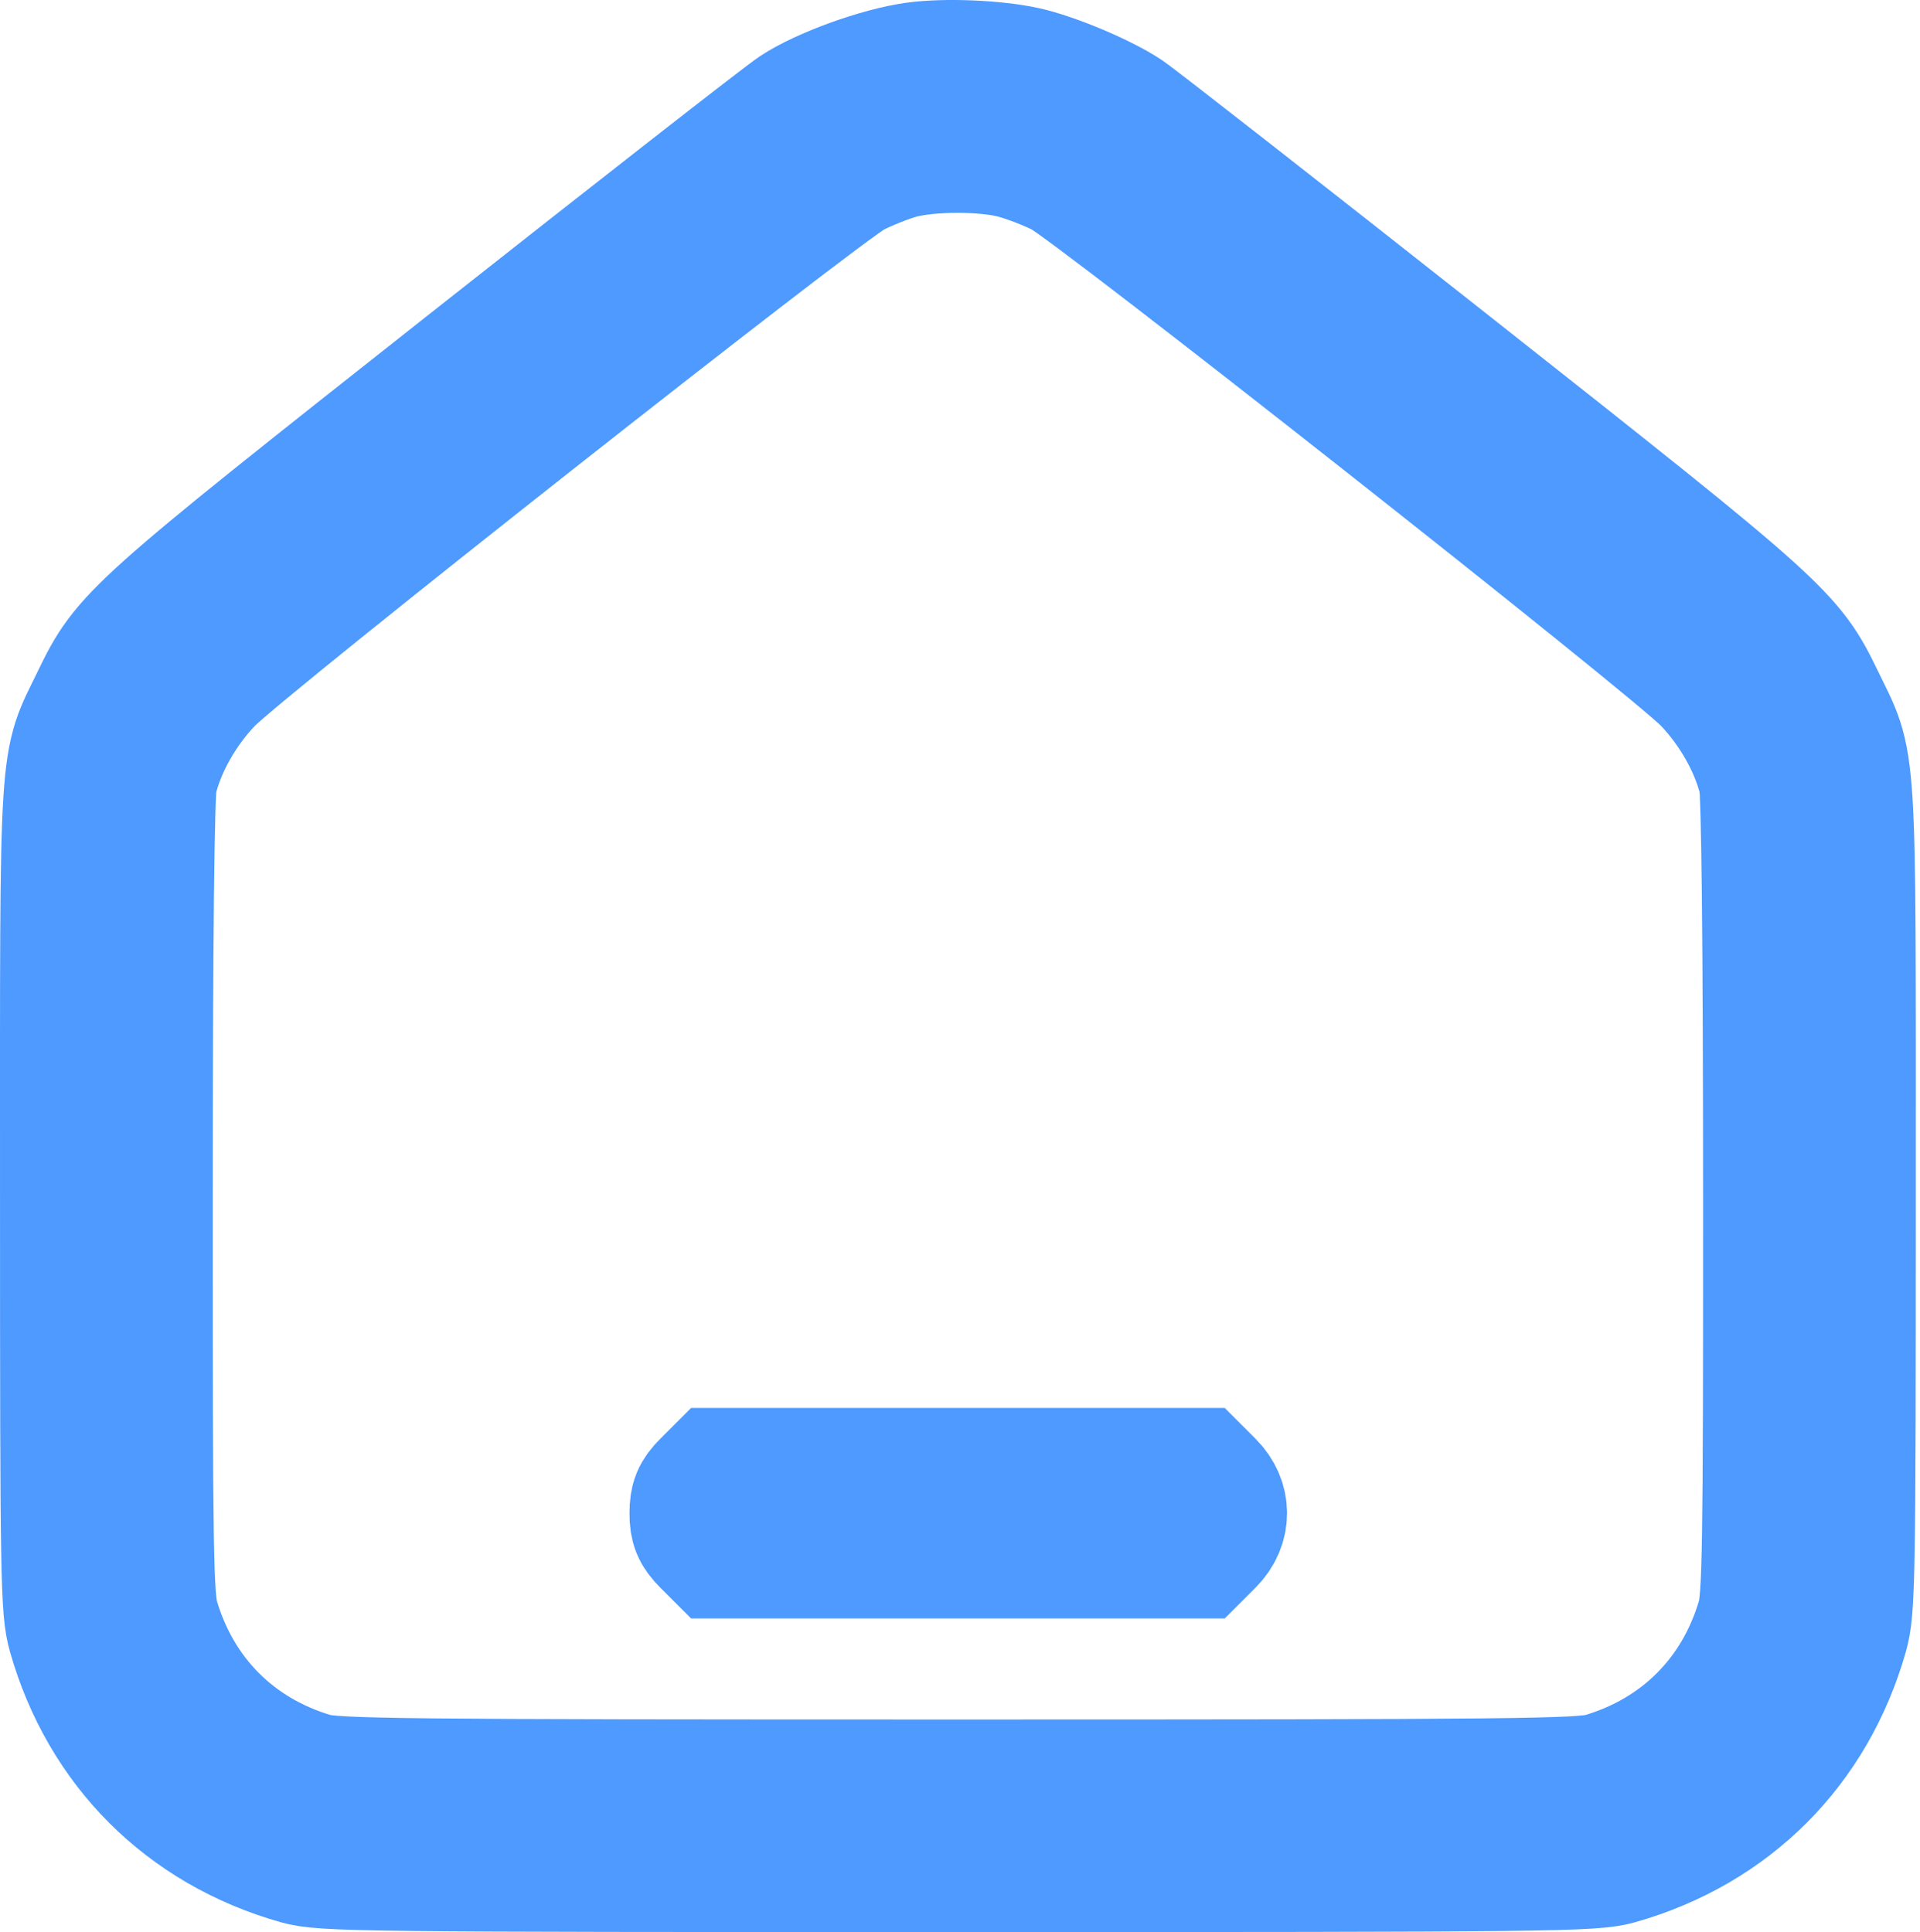 <svg width="456" height="459" viewBox="0 0 456 459" fill="none" xmlns="http://www.w3.org/2000/svg">
<path fill-rule="evenodd" clip-rule="evenodd" d="M217.348 15.505C208.809 16.666 195.301 21.557 188.793 25.842C185.998 27.683 150.745 55.217 110.454 87.028C31.307 149.518 29.752 150.912 22.498 165.94C14.539 182.428 15.005 175.065 15.005 284.44C15.005 375.281 15.128 382.372 16.803 388.271C24.413 415.06 43.885 434.532 70.674 442.142C76.642 443.837 85.646 443.94 227.505 443.94C369.364 443.94 378.368 443.837 384.336 442.142C411.125 434.532 430.597 415.06 438.207 388.271C439.882 382.372 440.005 375.281 440.005 284.44C440.005 175.065 440.471 182.428 432.512 165.94C425.181 150.752 423.549 149.286 344.958 87.247C305.03 55.728 270.201 28.487 267.561 26.711C262.15 23.071 250.177 18.033 243.468 16.573C236.286 15.01 224.524 14.529 217.348 15.505ZM240.802 36.929C243.946 37.748 249.103 39.737 252.262 41.348C259.617 45.1 396.986 153.378 405.161 161.867C411.561 168.513 416.574 177.432 418.426 185.468C419.093 188.365 419.465 223.244 419.481 284.508C419.502 368.634 419.327 379.677 417.893 384.508C412.406 402.99 399.055 416.341 380.573 421.828C375.684 423.279 360.401 423.44 227.505 423.44C94.609 423.44 79.326 423.279 74.437 421.828C55.955 416.341 42.604 402.99 37.117 384.508C35.683 379.677 35.508 368.634 35.529 284.508C35.545 223.244 35.917 188.365 36.584 185.468C38.44 177.416 43.446 168.515 49.849 161.886C58.08 153.364 195.432 45.097 202.78 41.339C205.955 39.715 210.905 37.753 213.78 36.979C220.725 35.108 233.72 35.084 240.802 36.929ZM167.428 352.363C165.136 354.656 164.505 356.182 164.505 359.44C164.505 362.698 165.136 364.224 167.428 366.517L170.351 369.44H284.659L287.582 366.517C291.698 362.401 291.698 356.479 287.582 352.363L284.659 349.44H170.351L167.428 352.363Z" fill="#4E9AFF" stroke="#4E9AFF" stroke-width="30"/>
</svg>
